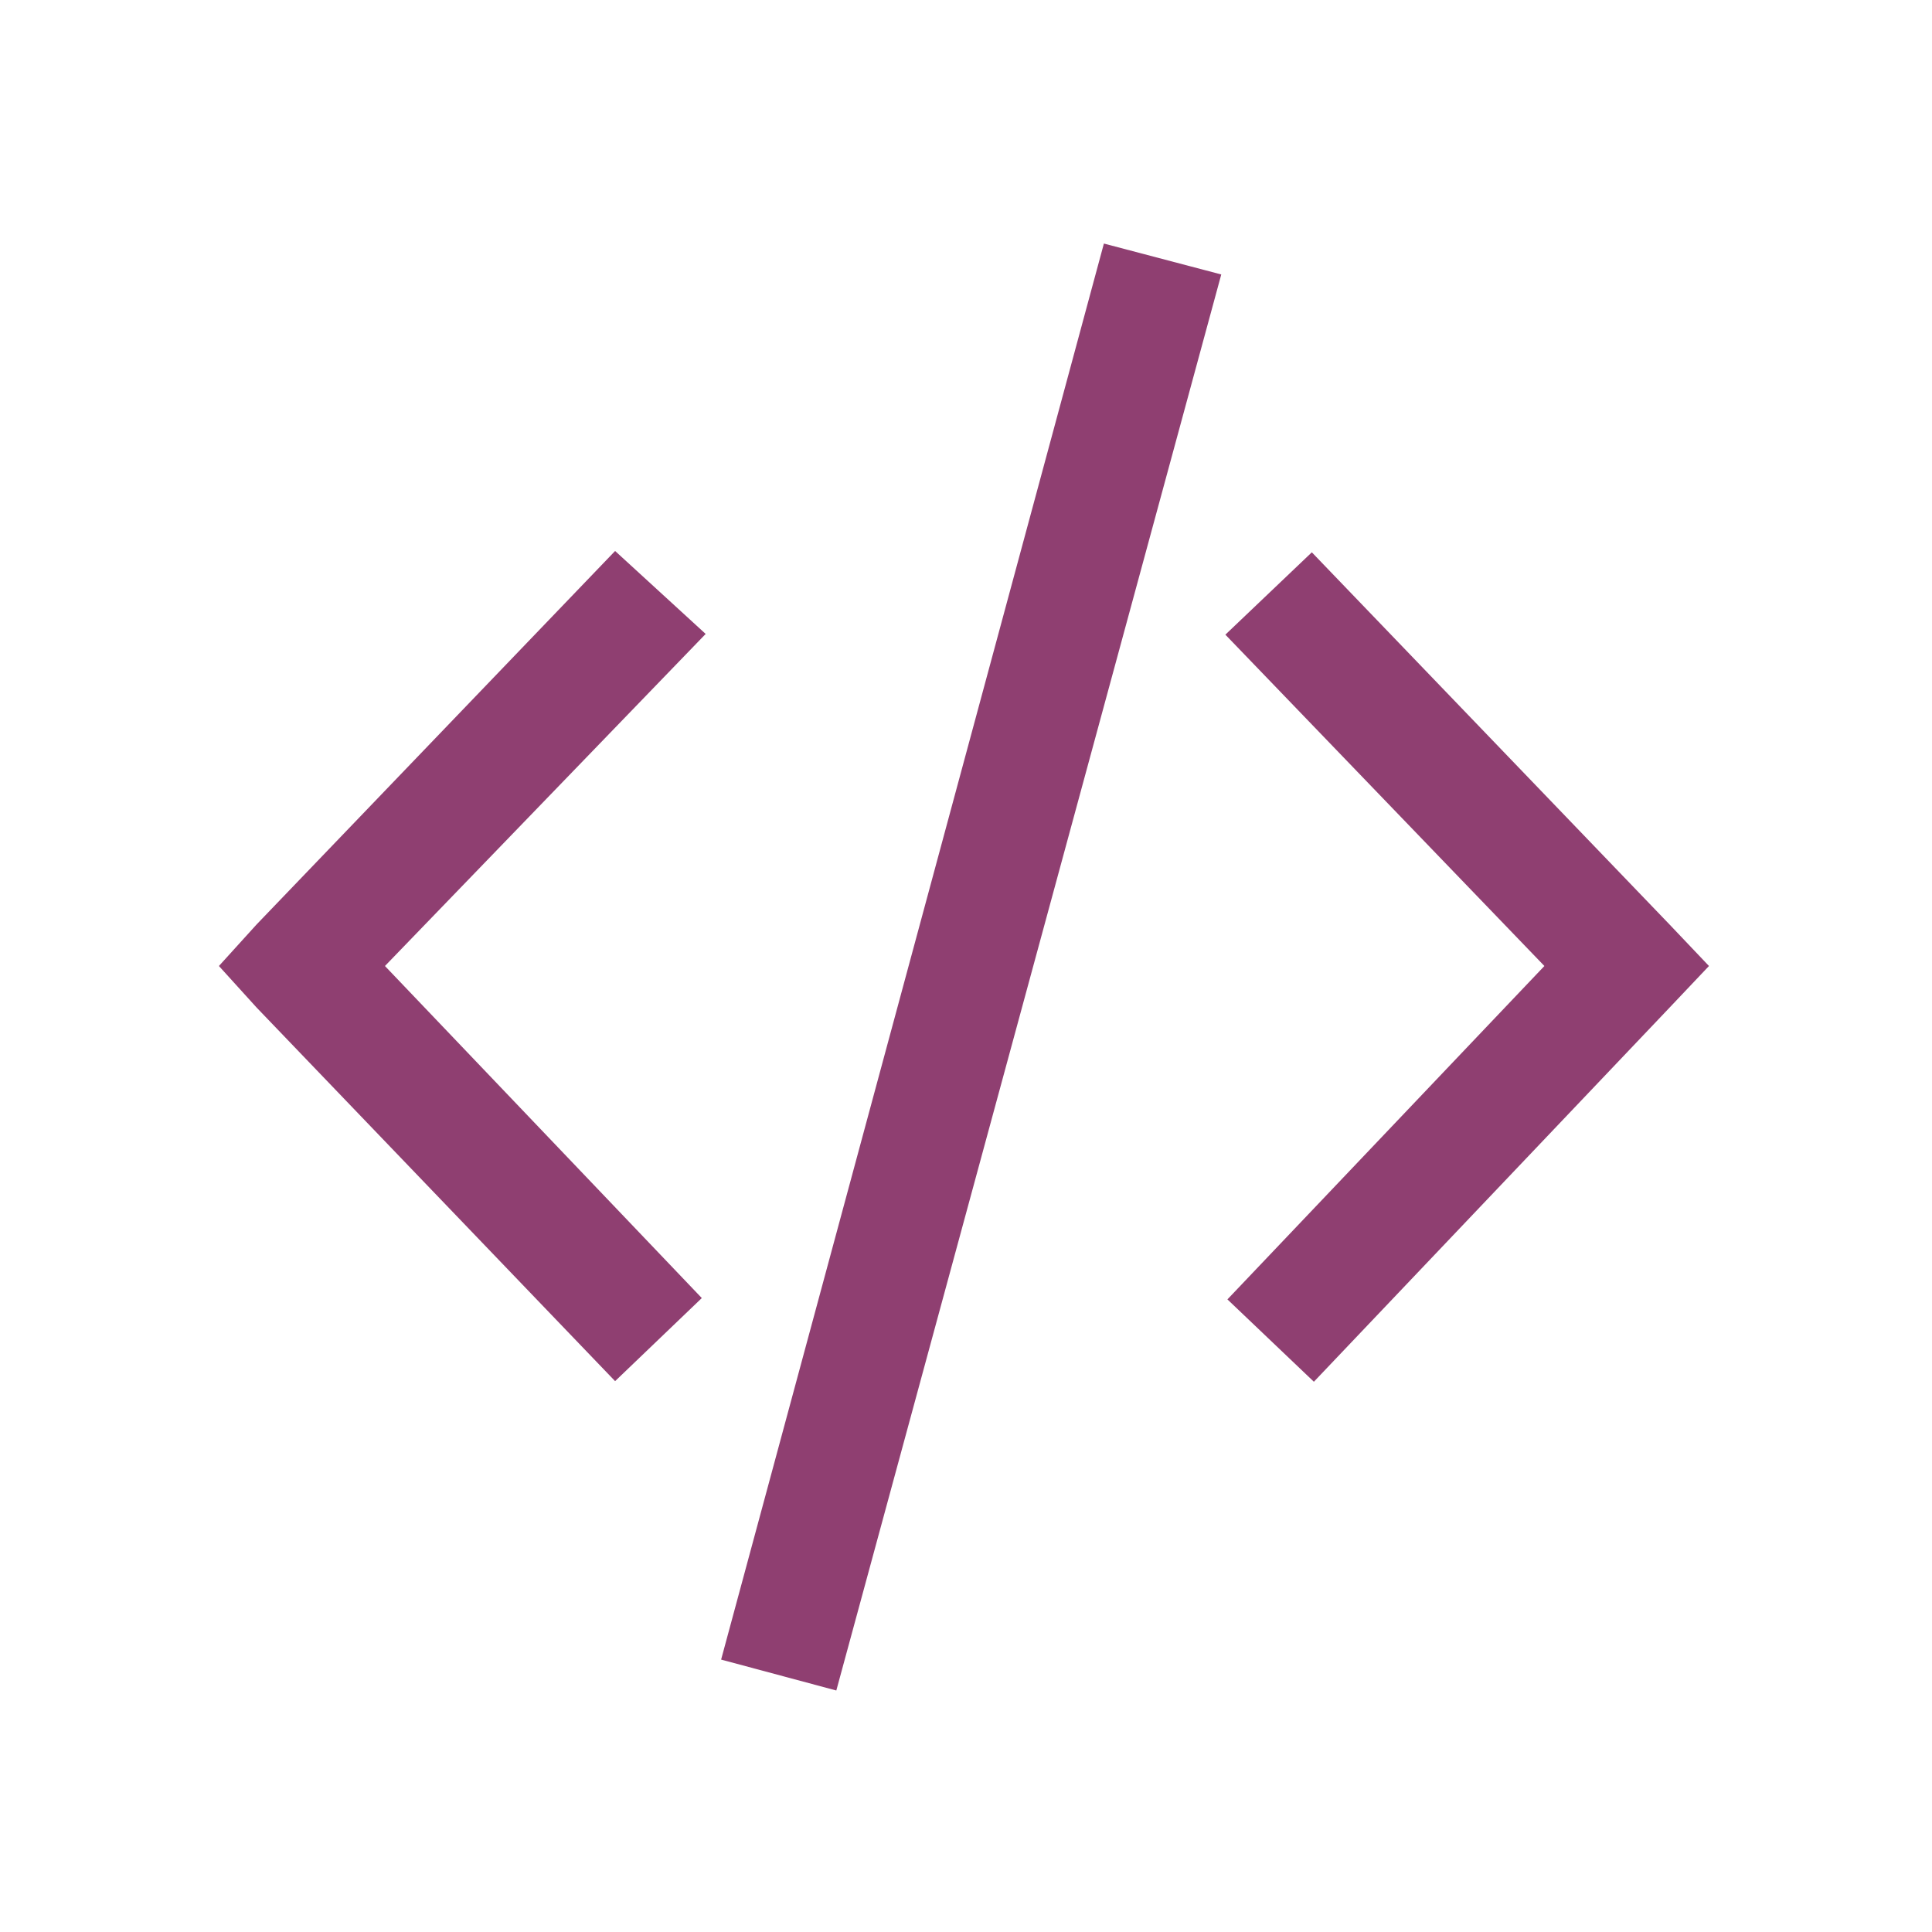 <svg xmlns="http://www.w3.org/2000/svg" width="16" height="16"><g fill="#8f3f71" font-weight="400" color="#282828" font-family="Sans"><path style="text-indent:0;text-align:start;line-height:normal;text-transform:none;block-progression:tb;marker:none;-inkscape-font-specification:Sans" d="M9.142 2.017l-3.17 11.727.954.256 3.188-11.727-.972-.256z" stroke-width="1.833" overflow="visible"/><path style="text-indent:0;text-align:start;line-height:normal;text-transform:none;block-progression:tb;marker:none;-inkscape-font-specification:Sans" d="M5.094 4.563L2.125 7.656 1.813 8l.312.344 2.969 3.094.718-.688L3.188 8l2.656-2.75-.75-.687z" overflow="visible"/><path style="text-indent:0;text-align:start;line-height:normal;text-transform:none;block-progression:tb;marker:none;-inkscape-font-specification:Sans" d="M10.864 4.574l-.716.682L12.79 8l-2.625 2.761.716.682 2.949-3.102.323-.341-.323-.34-2.966-3.086z" stroke-width="1.833" overflow="visible"/></g></svg>